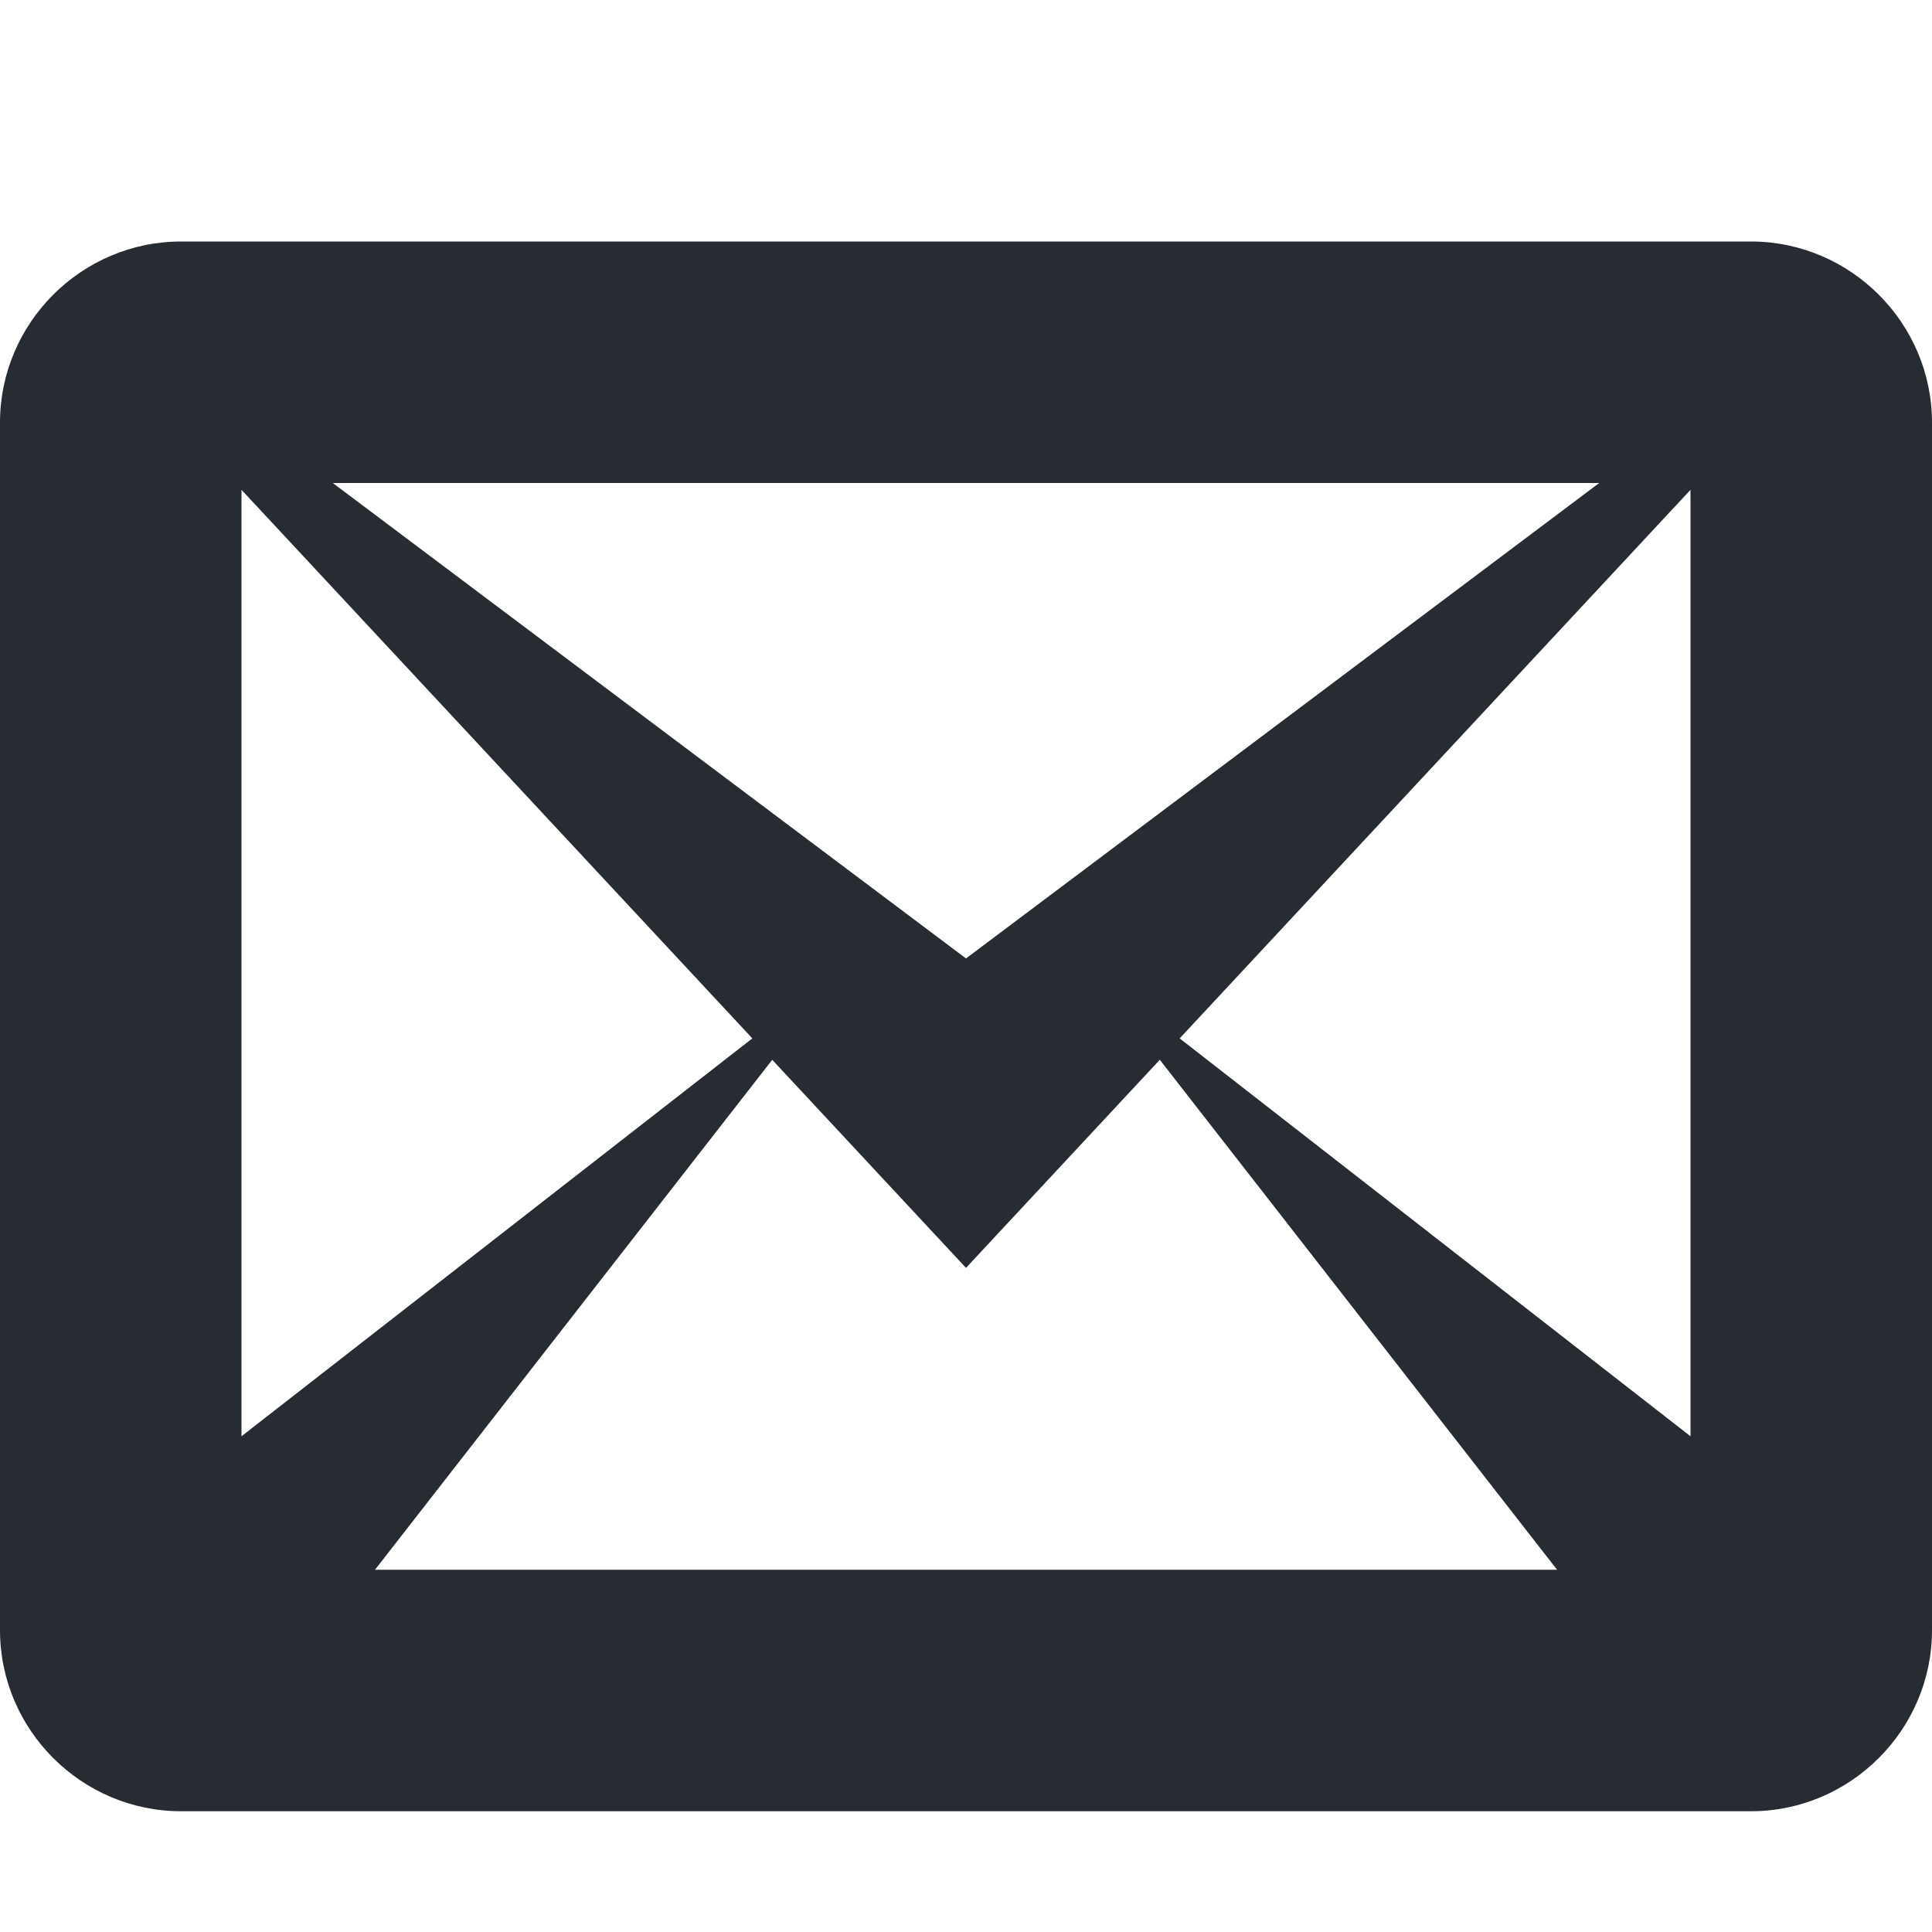 <?xml version="1.0" encoding="UTF-8" standalone="no"?><!DOCTYPE svg PUBLIC "-//W3C//DTD SVG 1.1//EN" "http://www.w3.org/Graphics/SVG/1.1/DTD/svg11.dtd"><svg width="100%" height="100%" viewBox="0 0 32 32" version="1.1" xmlns="http://www.w3.org/2000/svg" xmlns:xlink="http://www.w3.org/1999/xlink" xml:space="preserve" style="fill-rule:evenodd;clip-rule:evenodd;stroke-linejoin:round;stroke-miterlimit:1.414;"><path d="M29,4l-26,0c-1.65,0 -3,1.35 -3,3l0,20c0,1.65 1.35,3 3,3l26,0c1.65,0 3,-1.35 3,-3l0,-20c0,-1.65 -1.35,-3 -3,-3Zm-16.539,13.199l-8.461,6.59l0,-15.676l8.461,9.086Zm-6.949,-9.199l20.976,0l-10.488,7.875l-10.488,-7.875l0,0Zm7.278,9.553l3.21,3.447l3.21,-3.447l6.58,8.447l-19.579,0l6.58,-8.447l-0.001,0Zm6.749,-0.354l8.461,-9.086l0,15.676l-8.461,-6.59Z" style="fill:#272c32;fill-rule:nonzero;"/></svg>
